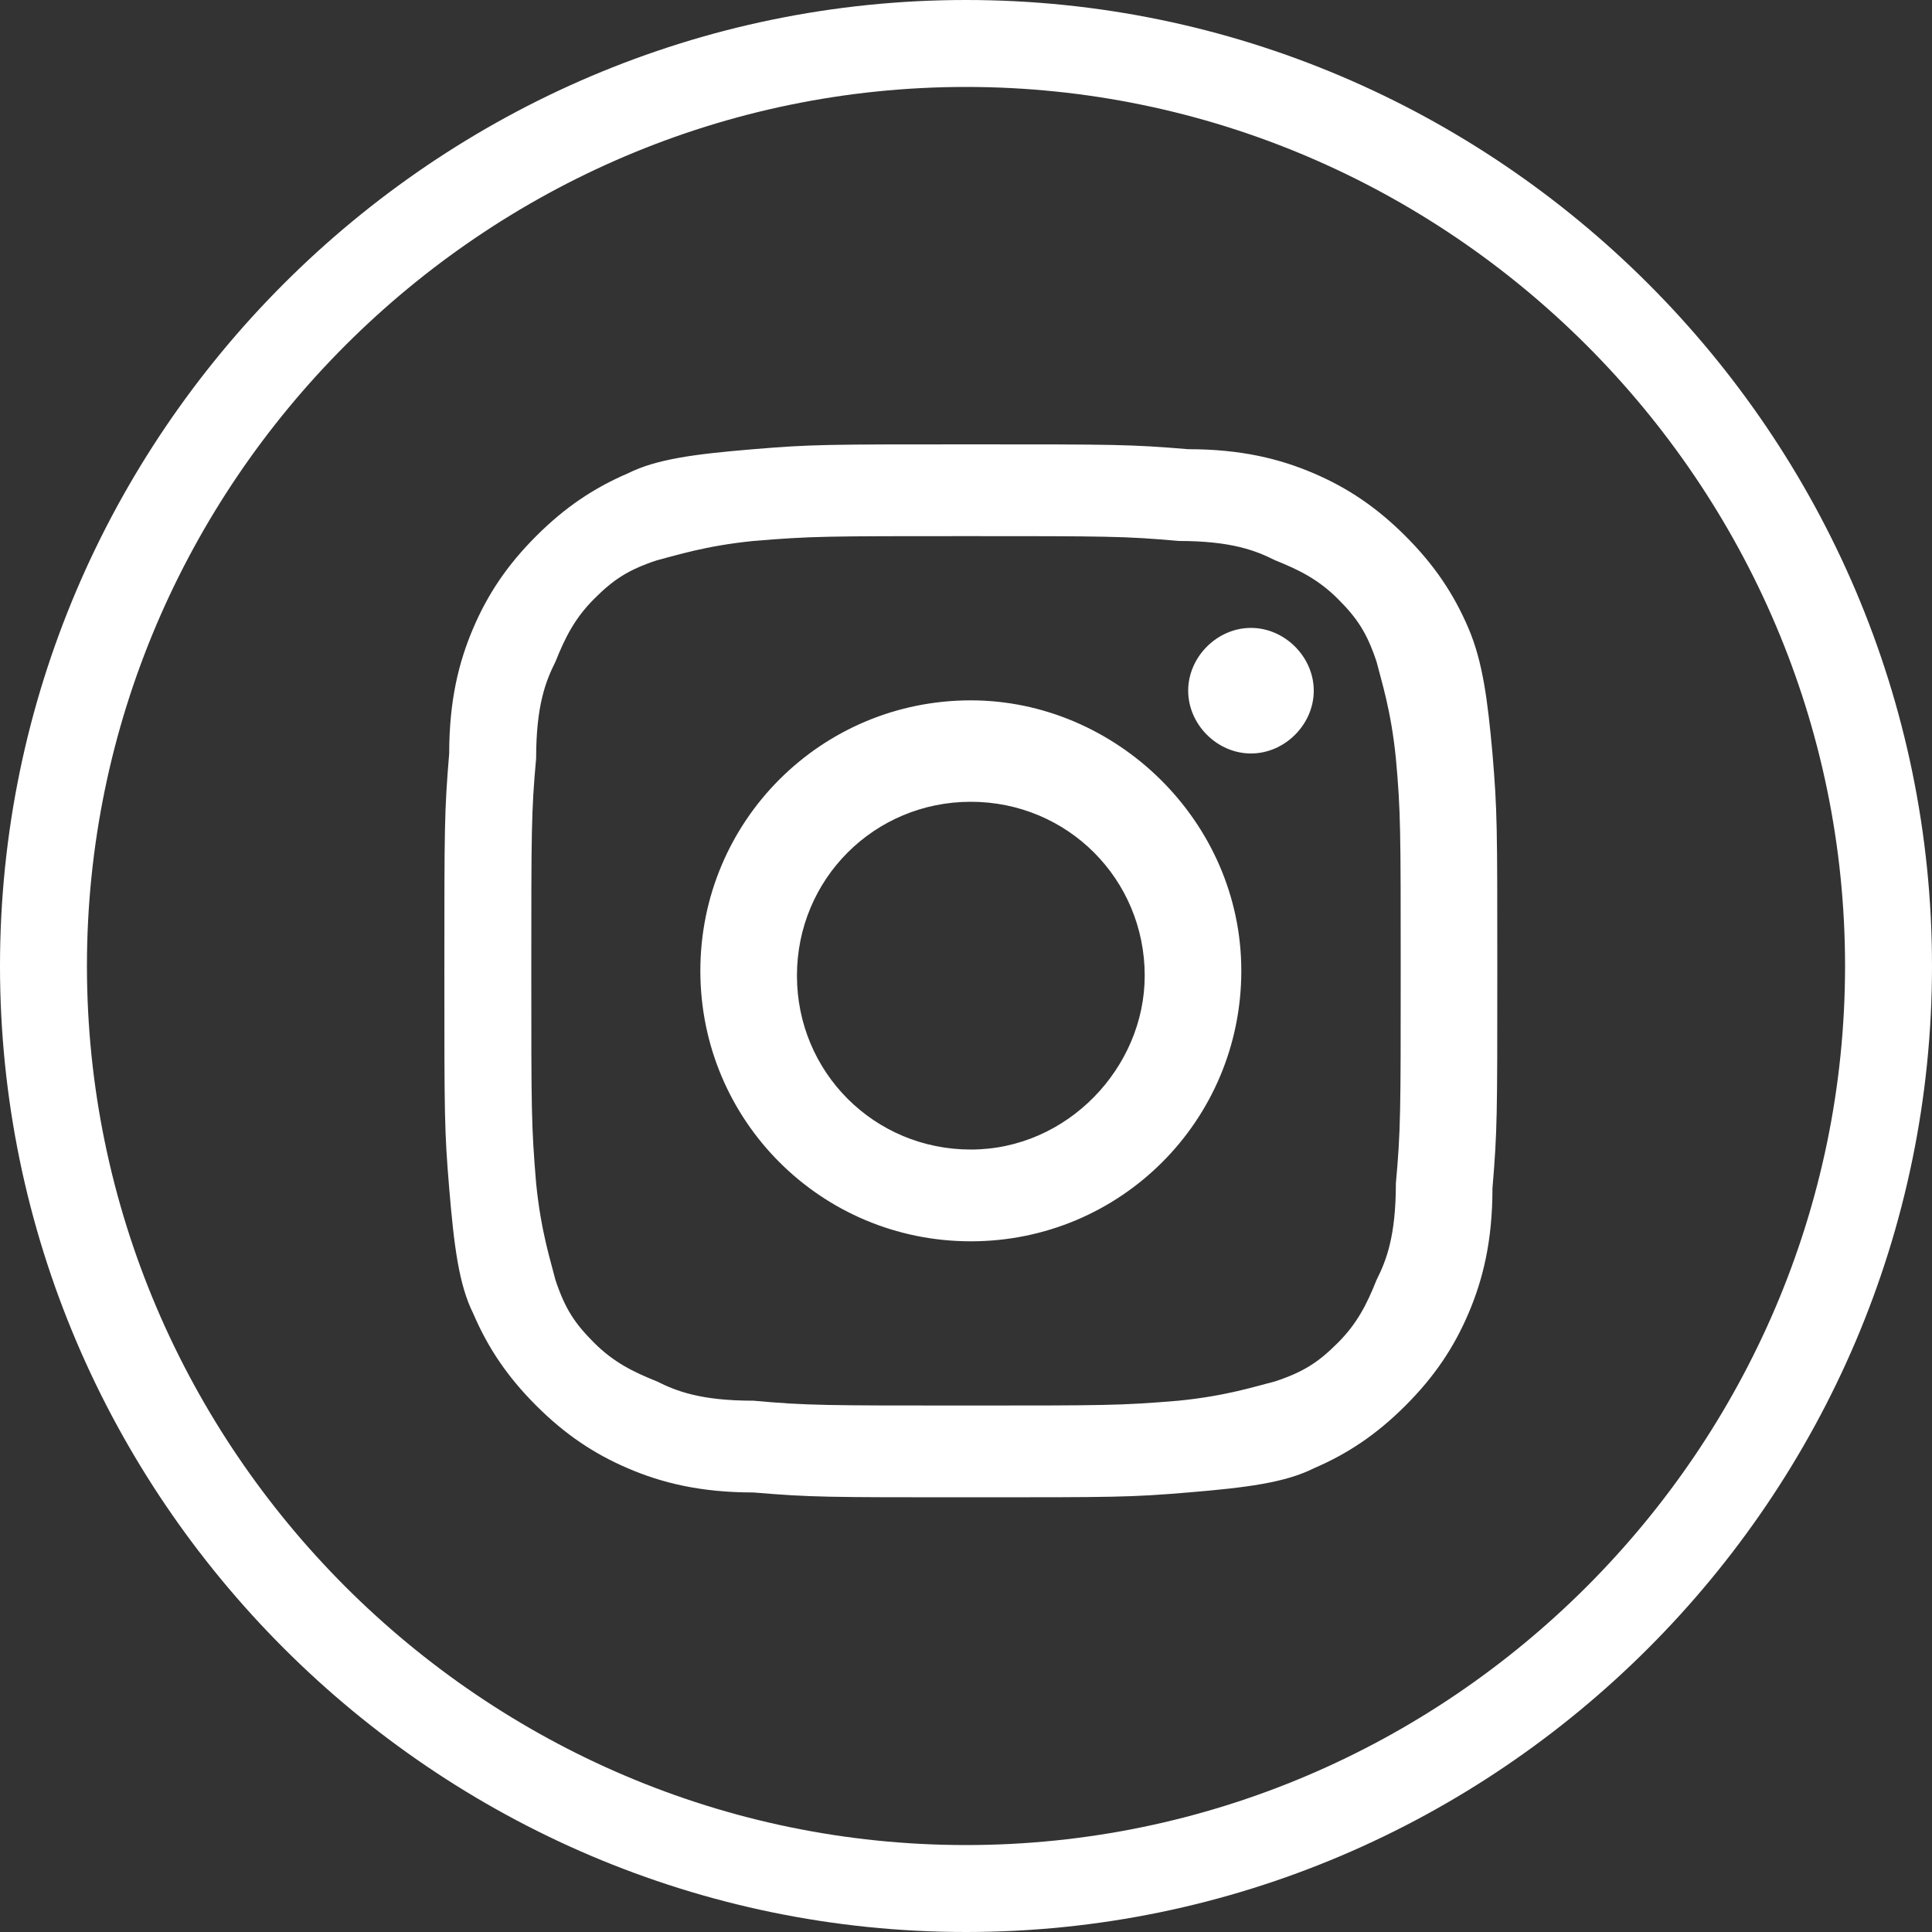 <?xml version="1.0" encoding="utf-8"?>
<!-- Generator: Adobe Illustrator 24.1.2, SVG Export Plug-In . SVG Version: 6.00 Build 0)  -->
<svg version="1.1" id="Слой_1" xmlns="http://www.w3.org/2000/svg" xmlns:xlink="http://www.w3.org/1999/xlink" x="0px" y="0px"
	 viewBox="0 0 40 40" style="enable-background:new 0 0 40 40;" xml:space="preserve">
<rect x="0" y="0" width="40" height="40" fill="#333333" stroke="none"/>
<style type="text/css">
	.st0{fill:#FFFFFF;}
</style>
<g>
	<g>
		<path class="st0" d="M20,0C9,0,0,9,0,20c0,11,9,20,20,20c11,0,20-9,20-20C40,9,31,0,20,0z M20,38.2C10,38.2,1.8,30,1.8,20
			C1.8,10,10,1.8,20,1.8C30,1.8,38.2,10,38.2,20C38.2,30,30,38.2,20,38.2z M20.1,14.5c-3.1,0-5.6,2.5-5.6,5.6c0,3.1,2.5,5.6,5.6,5.6
			c3.1,0,5.6-2.5,5.6-5.6C25.7,17,23.1,14.5,20.1,14.5z M20.1,23.8c-2,0-3.6-1.6-3.6-3.6c0-2,1.6-3.6,3.6-3.6c2,0,3.6,1.6,3.6,3.6
			C23.7,22.1,22.1,23.8,20.1,23.8z M30.4,13c-0.3-0.7-0.7-1.3-1.3-1.9c-0.6-0.6-1.2-1-1.9-1.3c-0.7-0.3-1.5-0.5-2.6-0.5
			c-1.2-0.1-1.5-0.1-4.5-0.1c-3,0-3.3,0-4.5,0.1c-1.2,0.1-2,0.2-2.6,0.5c-0.7,0.3-1.3,0.7-1.9,1.3c-0.6,0.6-1,1.2-1.3,1.9
			c-0.3,0.7-0.5,1.5-0.5,2.6c-0.1,1.2-0.1,1.5-0.1,4.5c0,3,0,3.3,0.1,4.5c0.1,1.2,0.2,2,0.5,2.6c0.3,0.7,0.7,1.3,1.3,1.9
			c0.6,0.6,1.2,1,1.9,1.3c0.7,0.3,1.5,0.5,2.6,0.5c1.2,0.1,1.5,0.1,4.5,0.1c3,0,3.3,0,4.5-0.1c1.2-0.1,2-0.2,2.6-0.5
			c0.7-0.3,1.3-0.7,1.9-1.3c0.6-0.6,1-1.2,1.3-1.9c0.3-0.7,0.5-1.5,0.5-2.6c0.1-1.2,0.1-1.5,0.1-4.5c0-3,0-3.3-0.1-4.5
			C30.8,14.5,30.7,13.7,30.4,13z M28.9,24.5c0,1.1-0.2,1.6-0.4,2c-0.2,0.5-0.4,0.9-0.8,1.3c-0.4,0.4-0.7,0.6-1.3,0.8
			c-0.4,0.1-1,0.3-2,0.4c-1.2,0.1-1.5,0.1-4.4,0.1c-2.9,0-3.3,0-4.4-0.1c-1.1,0-1.6-0.2-2-0.4c-0.5-0.2-0.9-0.4-1.3-0.8
			c-0.4-0.4-0.6-0.7-0.8-1.3c-0.1-0.4-0.3-1-0.4-2c-0.1-1.2-0.1-1.5-0.1-4.4c0-2.9,0-3.3,0.1-4.4c0-1.1,0.2-1.6,0.4-2
			c0.2-0.5,0.4-0.9,0.8-1.3c0.4-0.4,0.7-0.6,1.3-0.8c0.4-0.1,1-0.3,2-0.4c1.2-0.1,1.5-0.1,4.4-0.1c2.9,0,3.3,0,4.4,0.1
			c1.1,0,1.6,0.2,2,0.4c0.5,0.2,0.9,0.4,1.3,0.8c0.4,0.4,0.6,0.7,0.8,1.3c0.1,0.4,0.3,1,0.4,2c0.1,1.1,0.1,1.5,0.1,4.4
			C29,23,29,23.4,28.9,24.5z M25.9,13c-0.7,0-1.3,0.6-1.3,1.3c0,0.7,0.6,1.3,1.3,1.3c0.7,0,1.3-0.6,1.3-1.3
			C27.2,13.6,26.6,13,25.9,13z"/>
	</g>
</g>
</svg>
